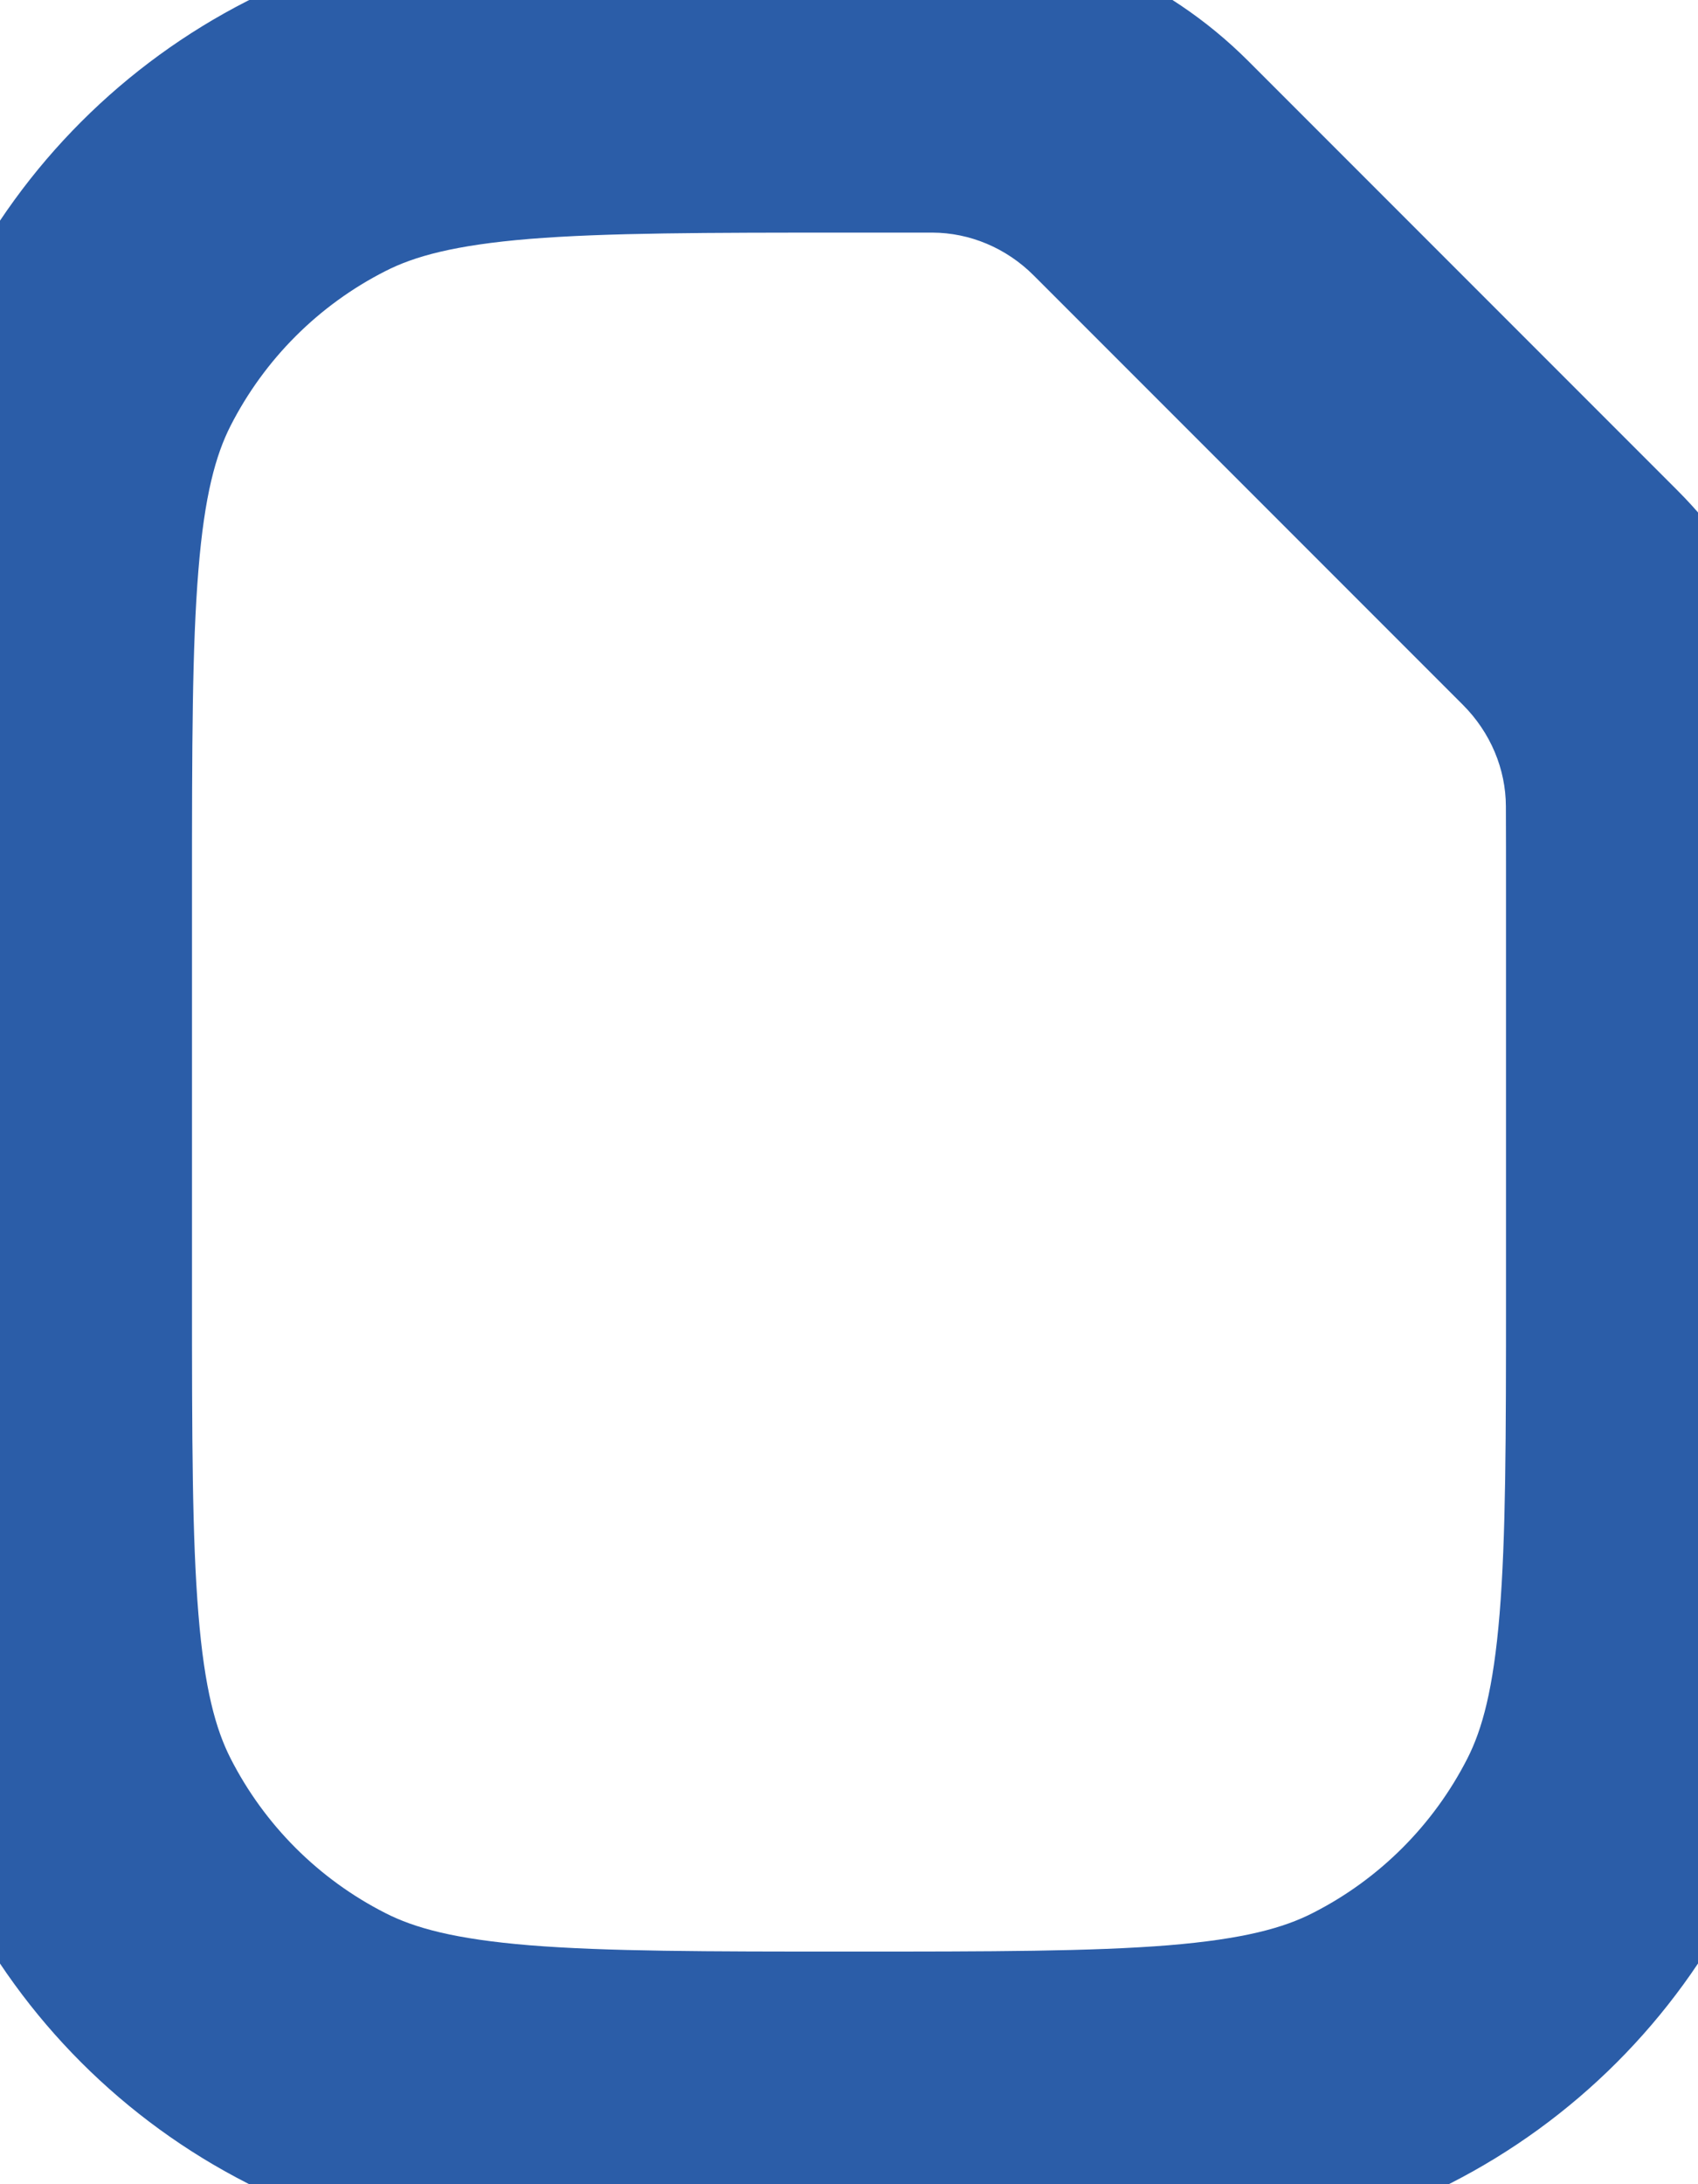 <svg width="14" height="18" viewBox="0 0 14 18" fill="none" xmlns="http://www.w3.org/2000/svg">
<path d="M2.608 1.121L3.176 2.235L2.608 1.121ZM0.787 2.942L1.901 3.509L0.787 2.942ZM0.787 15.058L-0.326 15.626L0.787 15.058ZM2.608 16.879L3.176 15.765L2.608 16.879ZM11.392 16.879L10.824 15.765L11.392 16.879ZM13.212 15.058L12.099 14.491L13.212 15.058ZM12.945 4.924L12.061 5.808L12.945 4.924ZM7 1.917C7.243 1.917 7.471 1.917 7.688 1.917L7.694 -0.583C7.474 -0.583 7.242 -0.583 7 -0.583V1.917ZM3.176 2.235C3.416 2.112 3.748 2.02 4.365 1.969C4.997 1.918 5.812 1.917 7 1.917V-0.583C5.854 -0.583 4.919 -0.584 4.161 -0.522C3.389 -0.459 2.692 -0.325 2.041 0.007L3.176 2.235ZM1.901 3.509C2.181 2.96 2.627 2.514 3.176 2.235L2.041 0.007C1.022 0.526 0.193 1.355 -0.326 2.374L1.901 3.509ZM1.583 7.333C1.583 6.146 1.584 5.331 1.636 4.698C1.686 4.081 1.779 3.749 1.901 3.509L-0.326 2.374C-0.658 3.025 -0.793 3.723 -0.856 4.495C-0.918 5.252 -0.917 6.187 -0.917 7.333H1.583ZM1.583 10.667V7.333H-0.917V10.667H1.583ZM1.901 14.491C1.779 14.251 1.686 13.919 1.636 13.302C1.584 12.669 1.583 11.854 1.583 10.667H-0.917C-0.917 11.813 -0.918 12.748 -0.856 13.505C-0.793 14.277 -0.658 14.975 -0.326 15.626L1.901 14.491ZM3.176 15.765C2.627 15.486 2.181 15.04 1.901 14.491L-0.326 15.626C0.193 16.645 1.022 17.474 2.041 17.993L3.176 15.765ZM7 16.083C5.812 16.083 4.997 16.082 4.365 16.031C3.748 15.98 3.416 15.888 3.176 15.765L2.041 17.993C2.692 18.325 3.389 18.459 4.161 18.522C4.919 18.584 5.854 18.583 7 18.583V16.083ZM10.824 15.765C10.584 15.888 10.252 15.98 9.635 16.031C9.003 16.082 8.187 16.083 7 16.083V18.583C8.146 18.583 9.081 18.584 9.838 18.522C10.611 18.459 11.308 18.325 11.959 17.993L10.824 15.765ZM12.099 14.491C11.819 15.04 11.373 15.486 10.824 15.765L11.959 17.993C12.978 17.474 13.807 16.645 14.326 15.626L12.099 14.491ZM12.417 10.667C12.417 11.854 12.416 12.669 12.364 13.302C12.313 13.919 12.221 14.251 12.099 14.491L14.326 15.626C14.658 14.975 14.793 14.277 14.856 13.505C14.918 12.748 14.917 11.813 14.917 10.667H12.417ZM12.417 7.333V10.667H14.917V7.333H12.417ZM12.416 6.645C12.417 6.862 12.417 7.09 12.417 7.333H14.917C14.917 7.091 14.917 6.859 14.916 6.639L12.416 6.645ZM13.829 4.04L10.293 0.504L8.525 2.272L12.061 5.808L13.829 4.04ZM14.916 6.639C14.914 5.654 14.513 4.724 13.829 4.04L12.061 5.808C12.291 6.038 12.415 6.339 12.416 6.645L14.916 6.639ZM7.688 1.917C7.994 1.918 8.296 2.042 8.525 2.272L10.293 0.504C9.609 -0.18 8.679 -0.581 7.694 -0.583L7.688 1.917Z" fill="#2B5DA8"/>
</svg>
